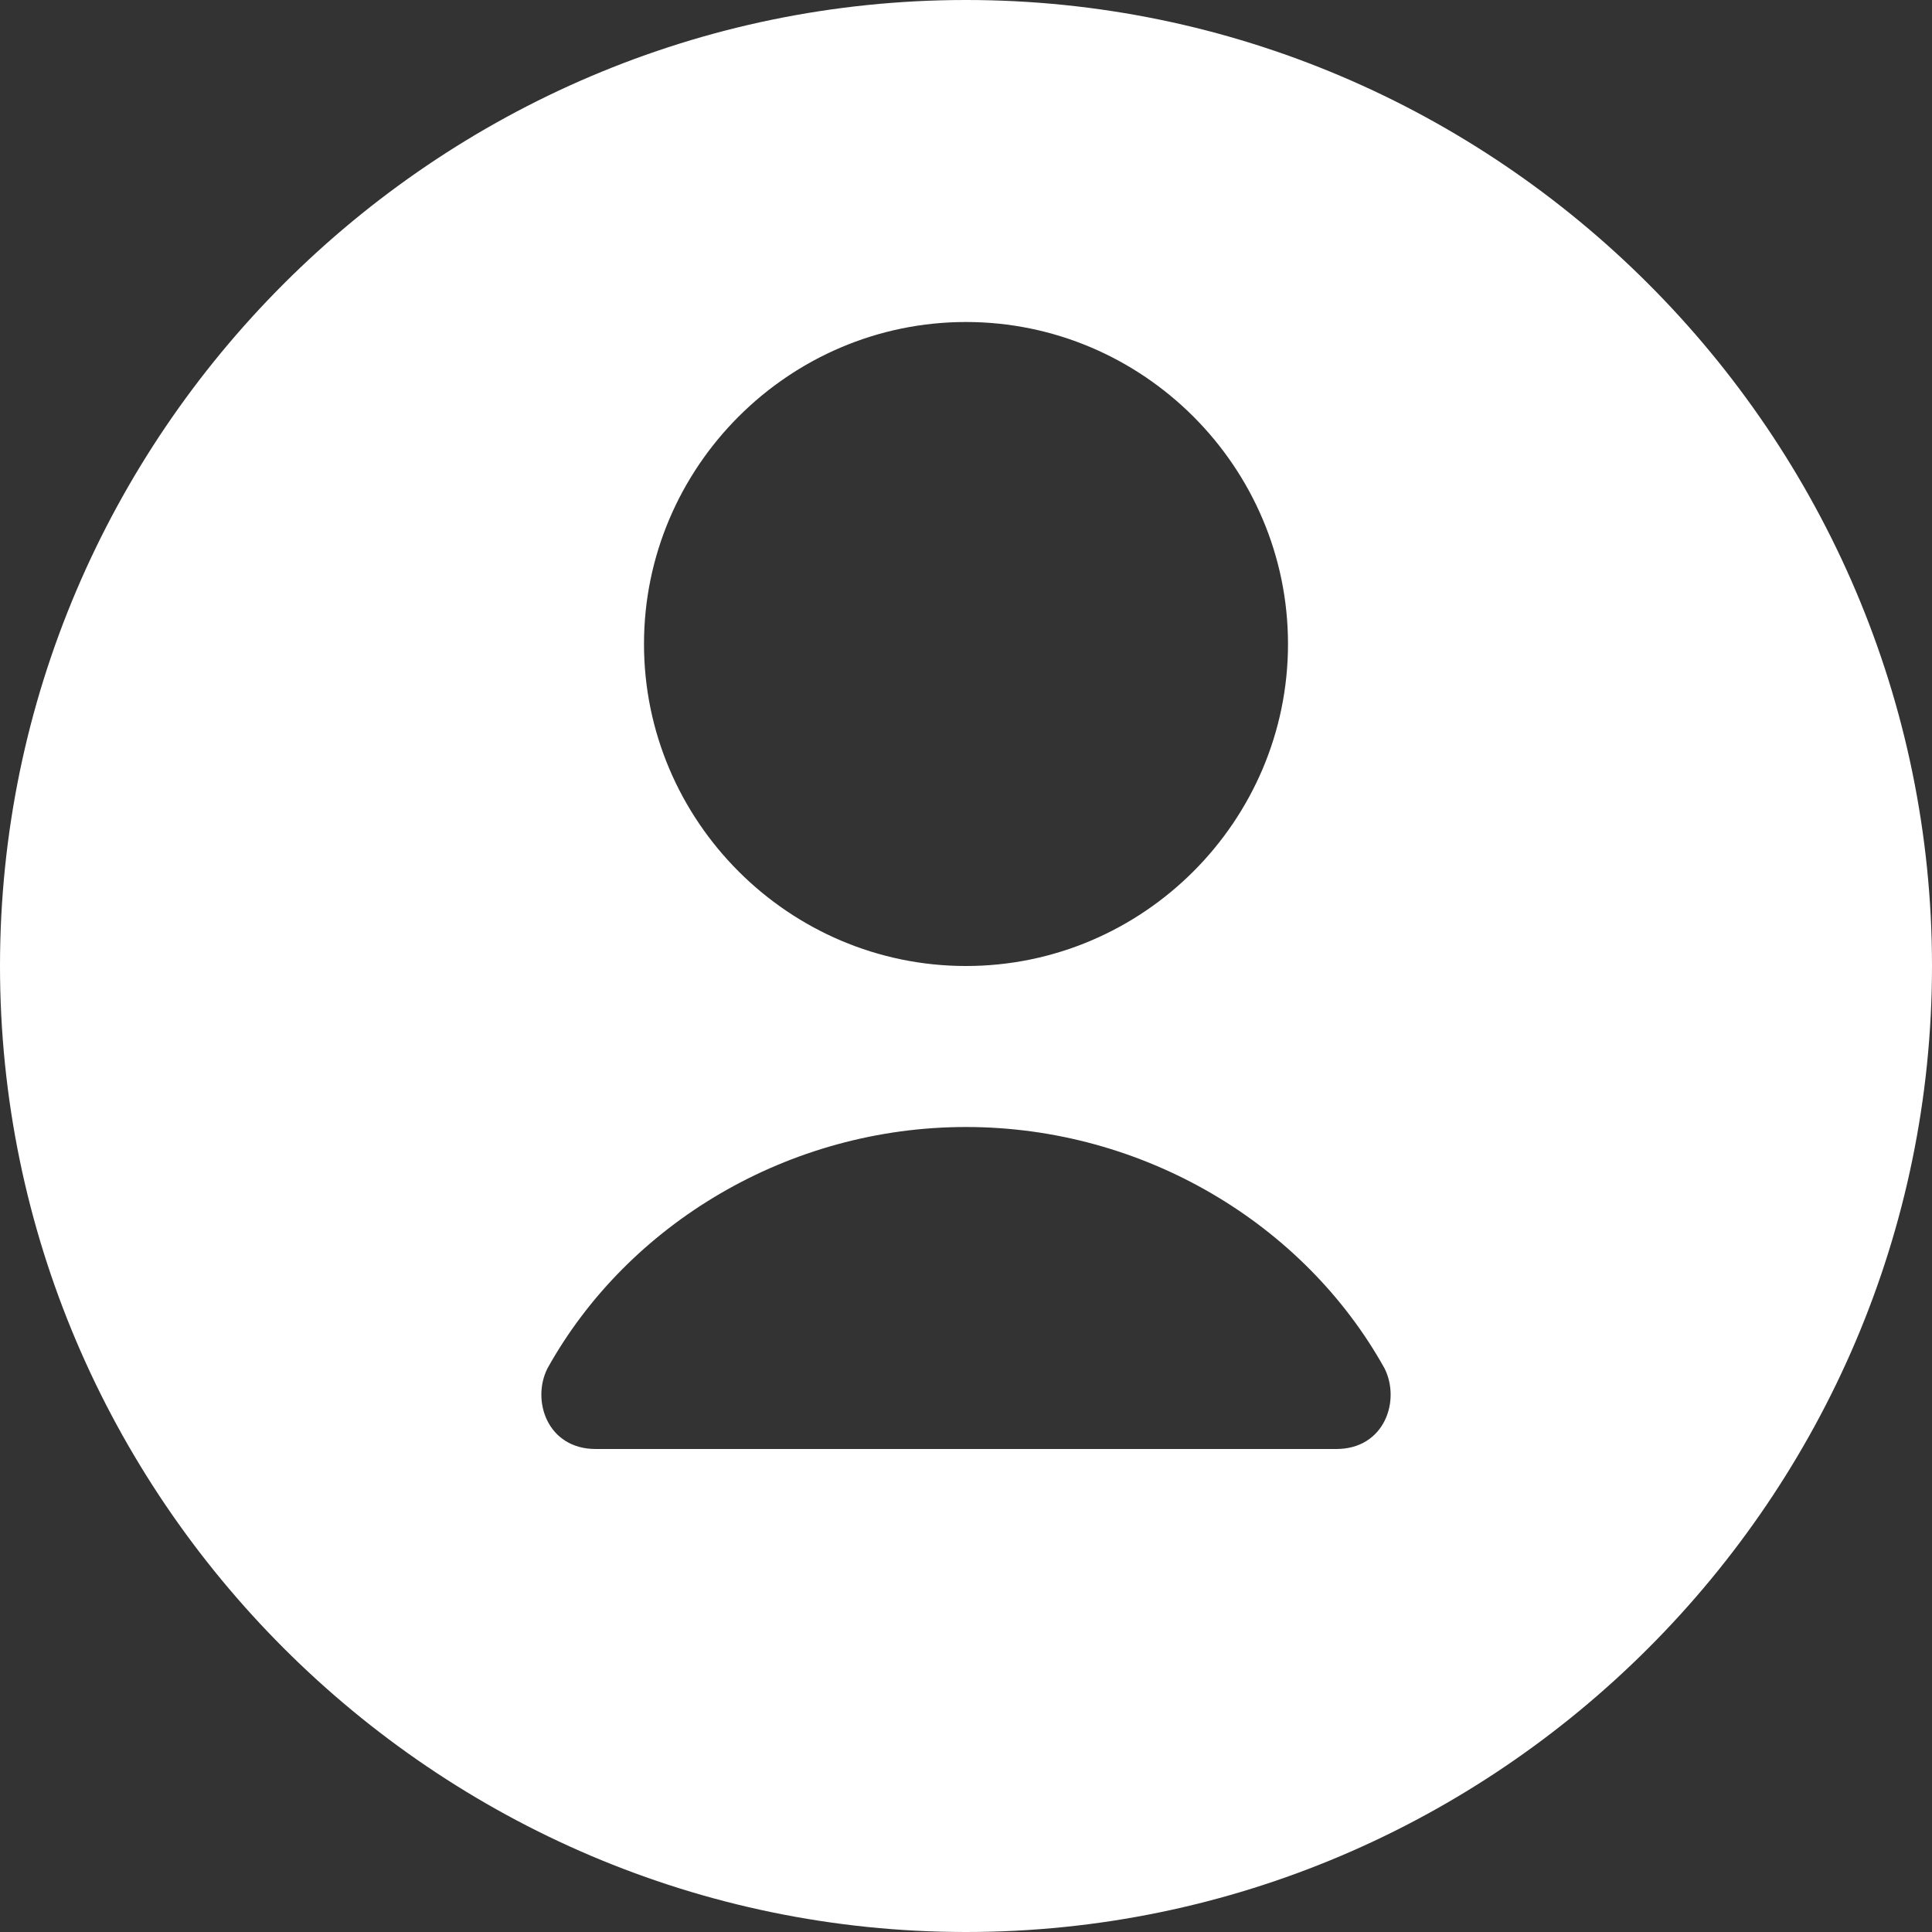 <svg xmlns="http://www.w3.org/2000/svg" width="12" height="12" focusable="false" viewBox="0 0 12 12">
  <rect x="0" y="0" width="12" height="12" fill="#333333" stroke="none"/>
  <path fill="#fff" d="M6 0C2.7 0 0 2.7 0 6s2.7 6 6 6 6-2.7 6-6-2.7-6-6-6zm0 2c1.1 0 2 .9 2 2s-.9 2-2 2-2-.9-2-2 .9-2 2-2zm2.3 7H3.7c-.3 0-.4-.3-.3-.5C3.9 7.6 4.9 7 6 7s2.1.6 2.6 1.5c.1.2 0 .5-.3.5z"/>
</svg>
